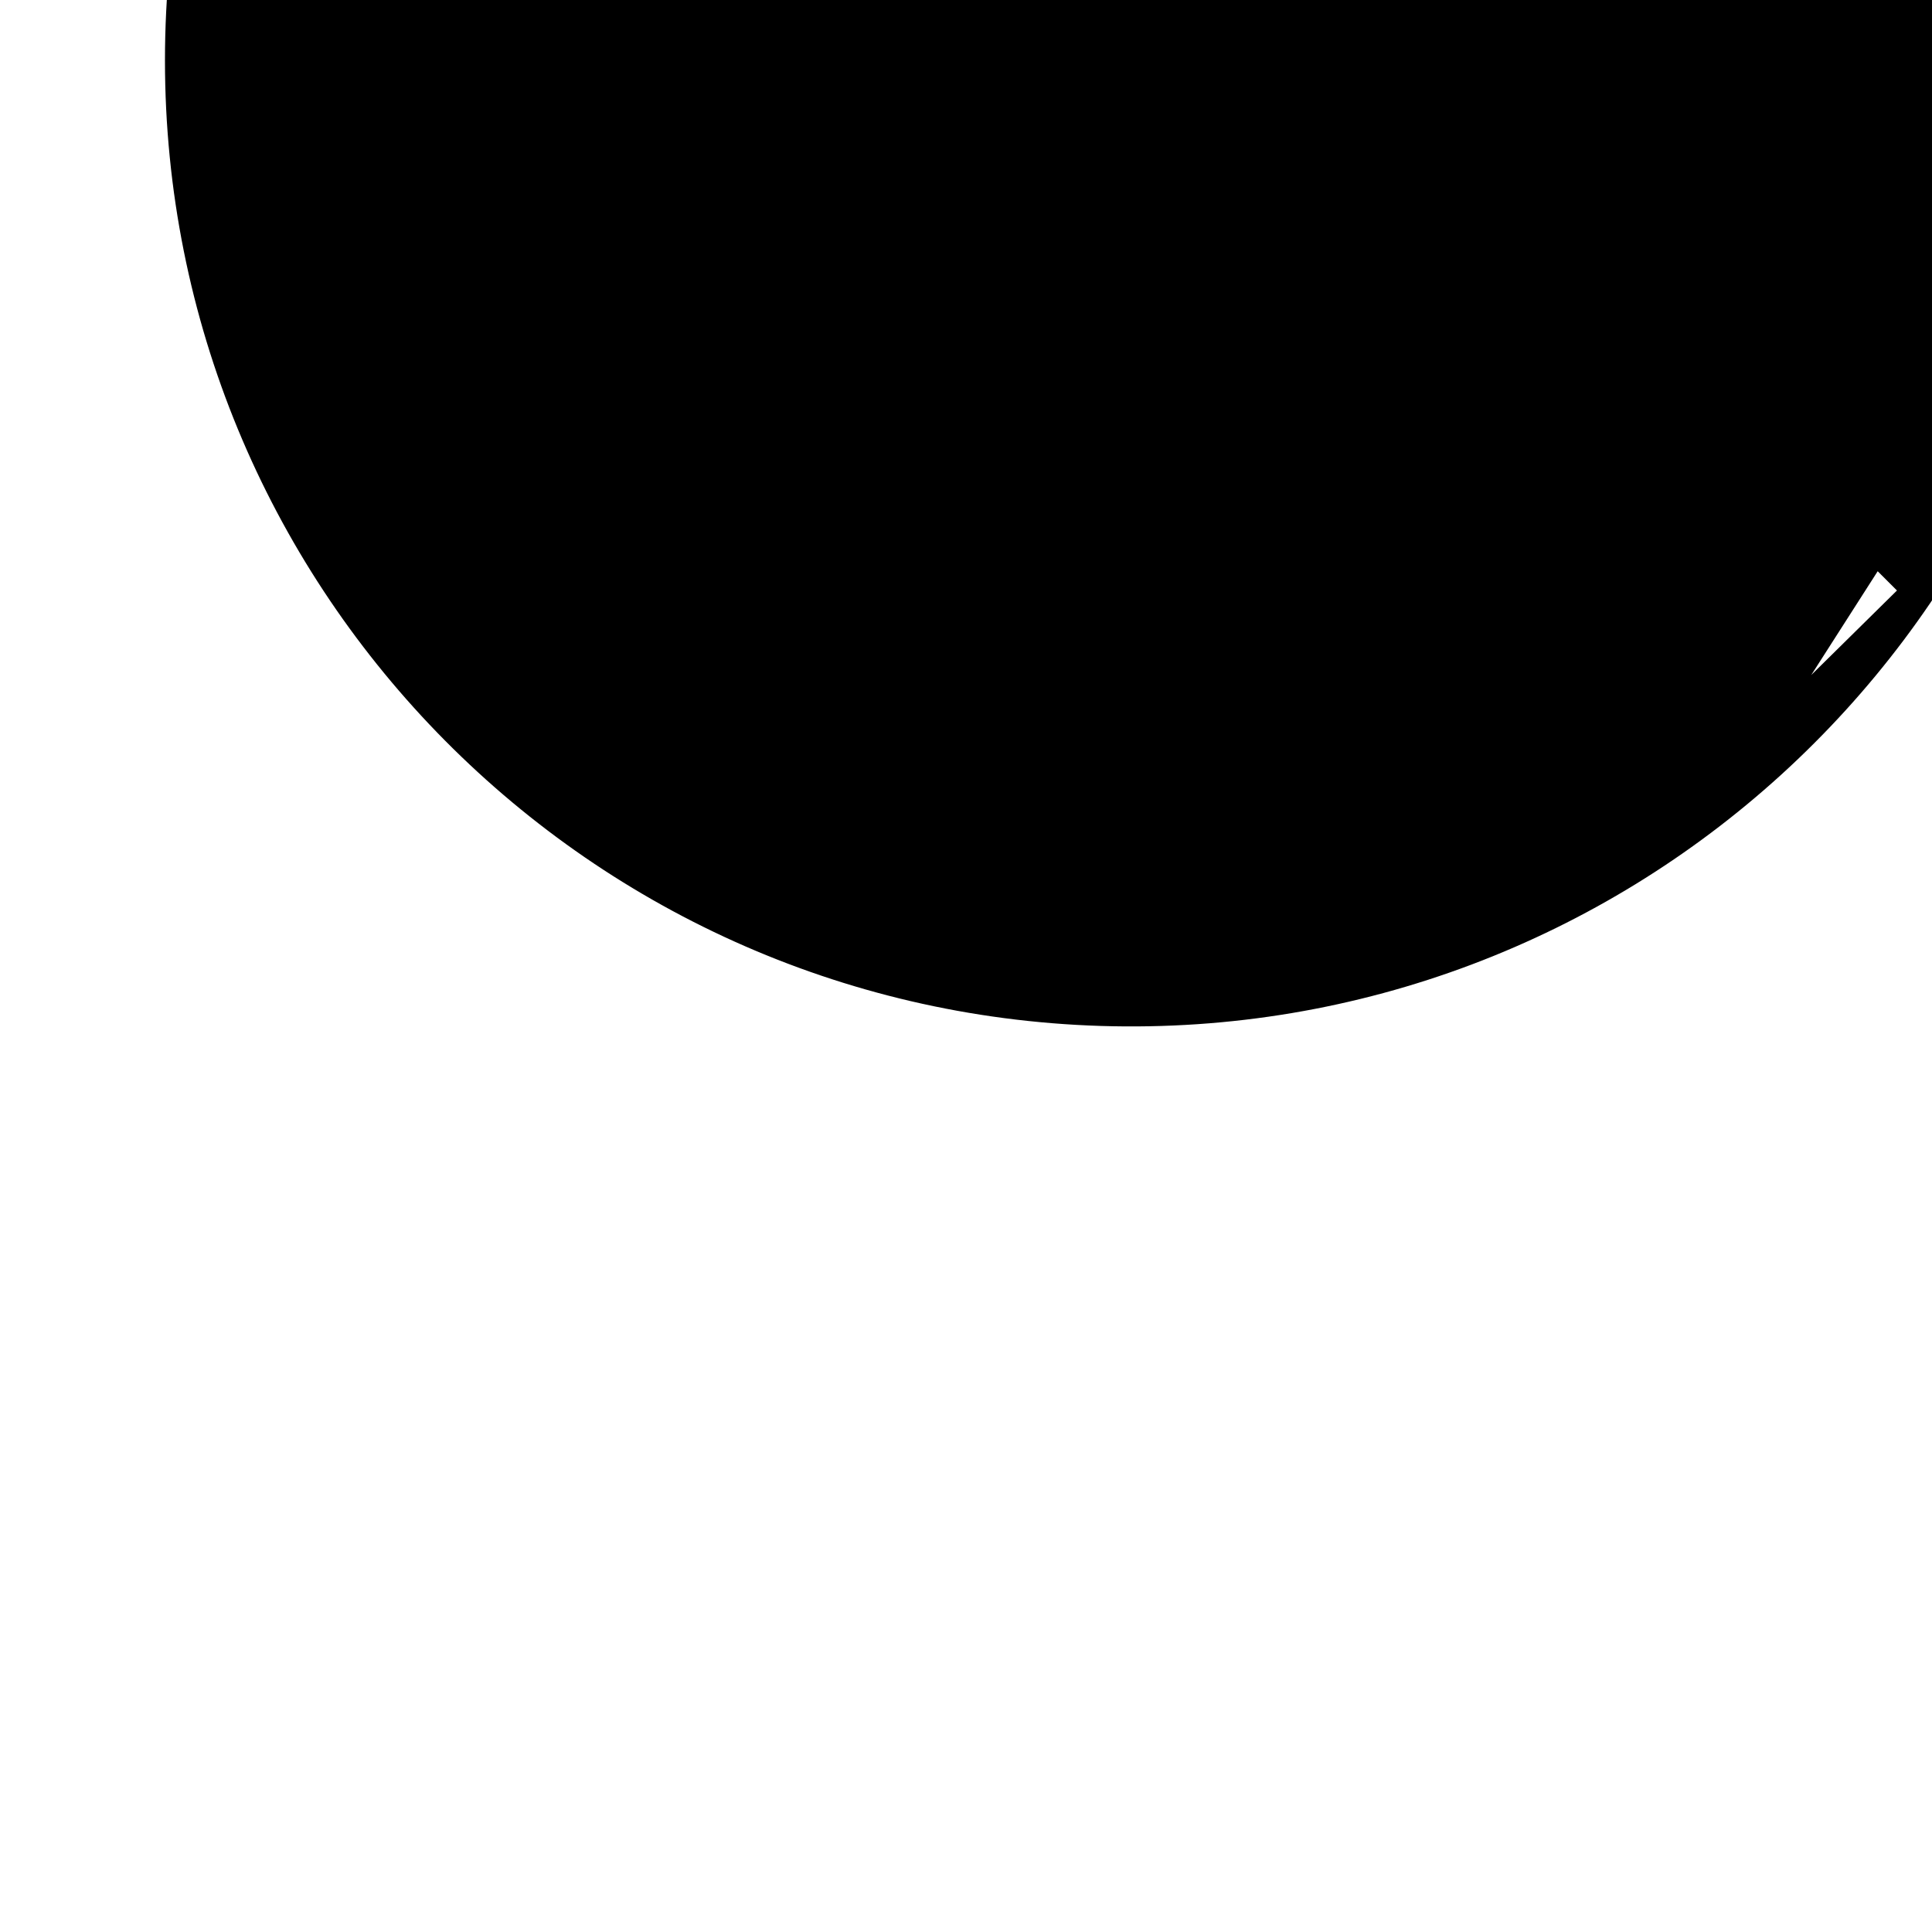 <?xml version="1.0" encoding="UTF-8"?>
<svg xmlns="http://www.w3.org/2000/svg" xmlns:xlink="http://www.w3.org/1999/xlink" width="70pt" height="70pt" viewBox="0 0 70 70" version="1.1">
<g id="surface1">
<path style=" stroke:none;fill-rule:nonzero;fill:rgb(0%,0%,0%);fill-opacity:1;" d="M 47.336 0 L 26.25 21.395 L 29.355 24.457 L 45.281 8.398 L 45.281 35 C 28.977 34.832 15.664 21.922 14.996 5.629 C 14.328 -10.66 26.543 -24.617 42.777 -26.117 C 59.012 -27.621 73.578 -16.137 75.906 0 L 62.781 0 L 62.781 4.375 L 75.906 4.375 C 74.727 23.242 58.773 37.762 39.879 37.172 C 20.984 36.578 5.977 21.09 5.977 2.188 C 5.977 -16.715 20.984 -32.203 39.879 -32.797 C 58.773 -33.387 74.727 -18.867 75.906 0 L 75.906 8.398 L 65.625 24.457 L 68.73 21.395 Z M 47.336 0 "/>
</g>
</svg>
